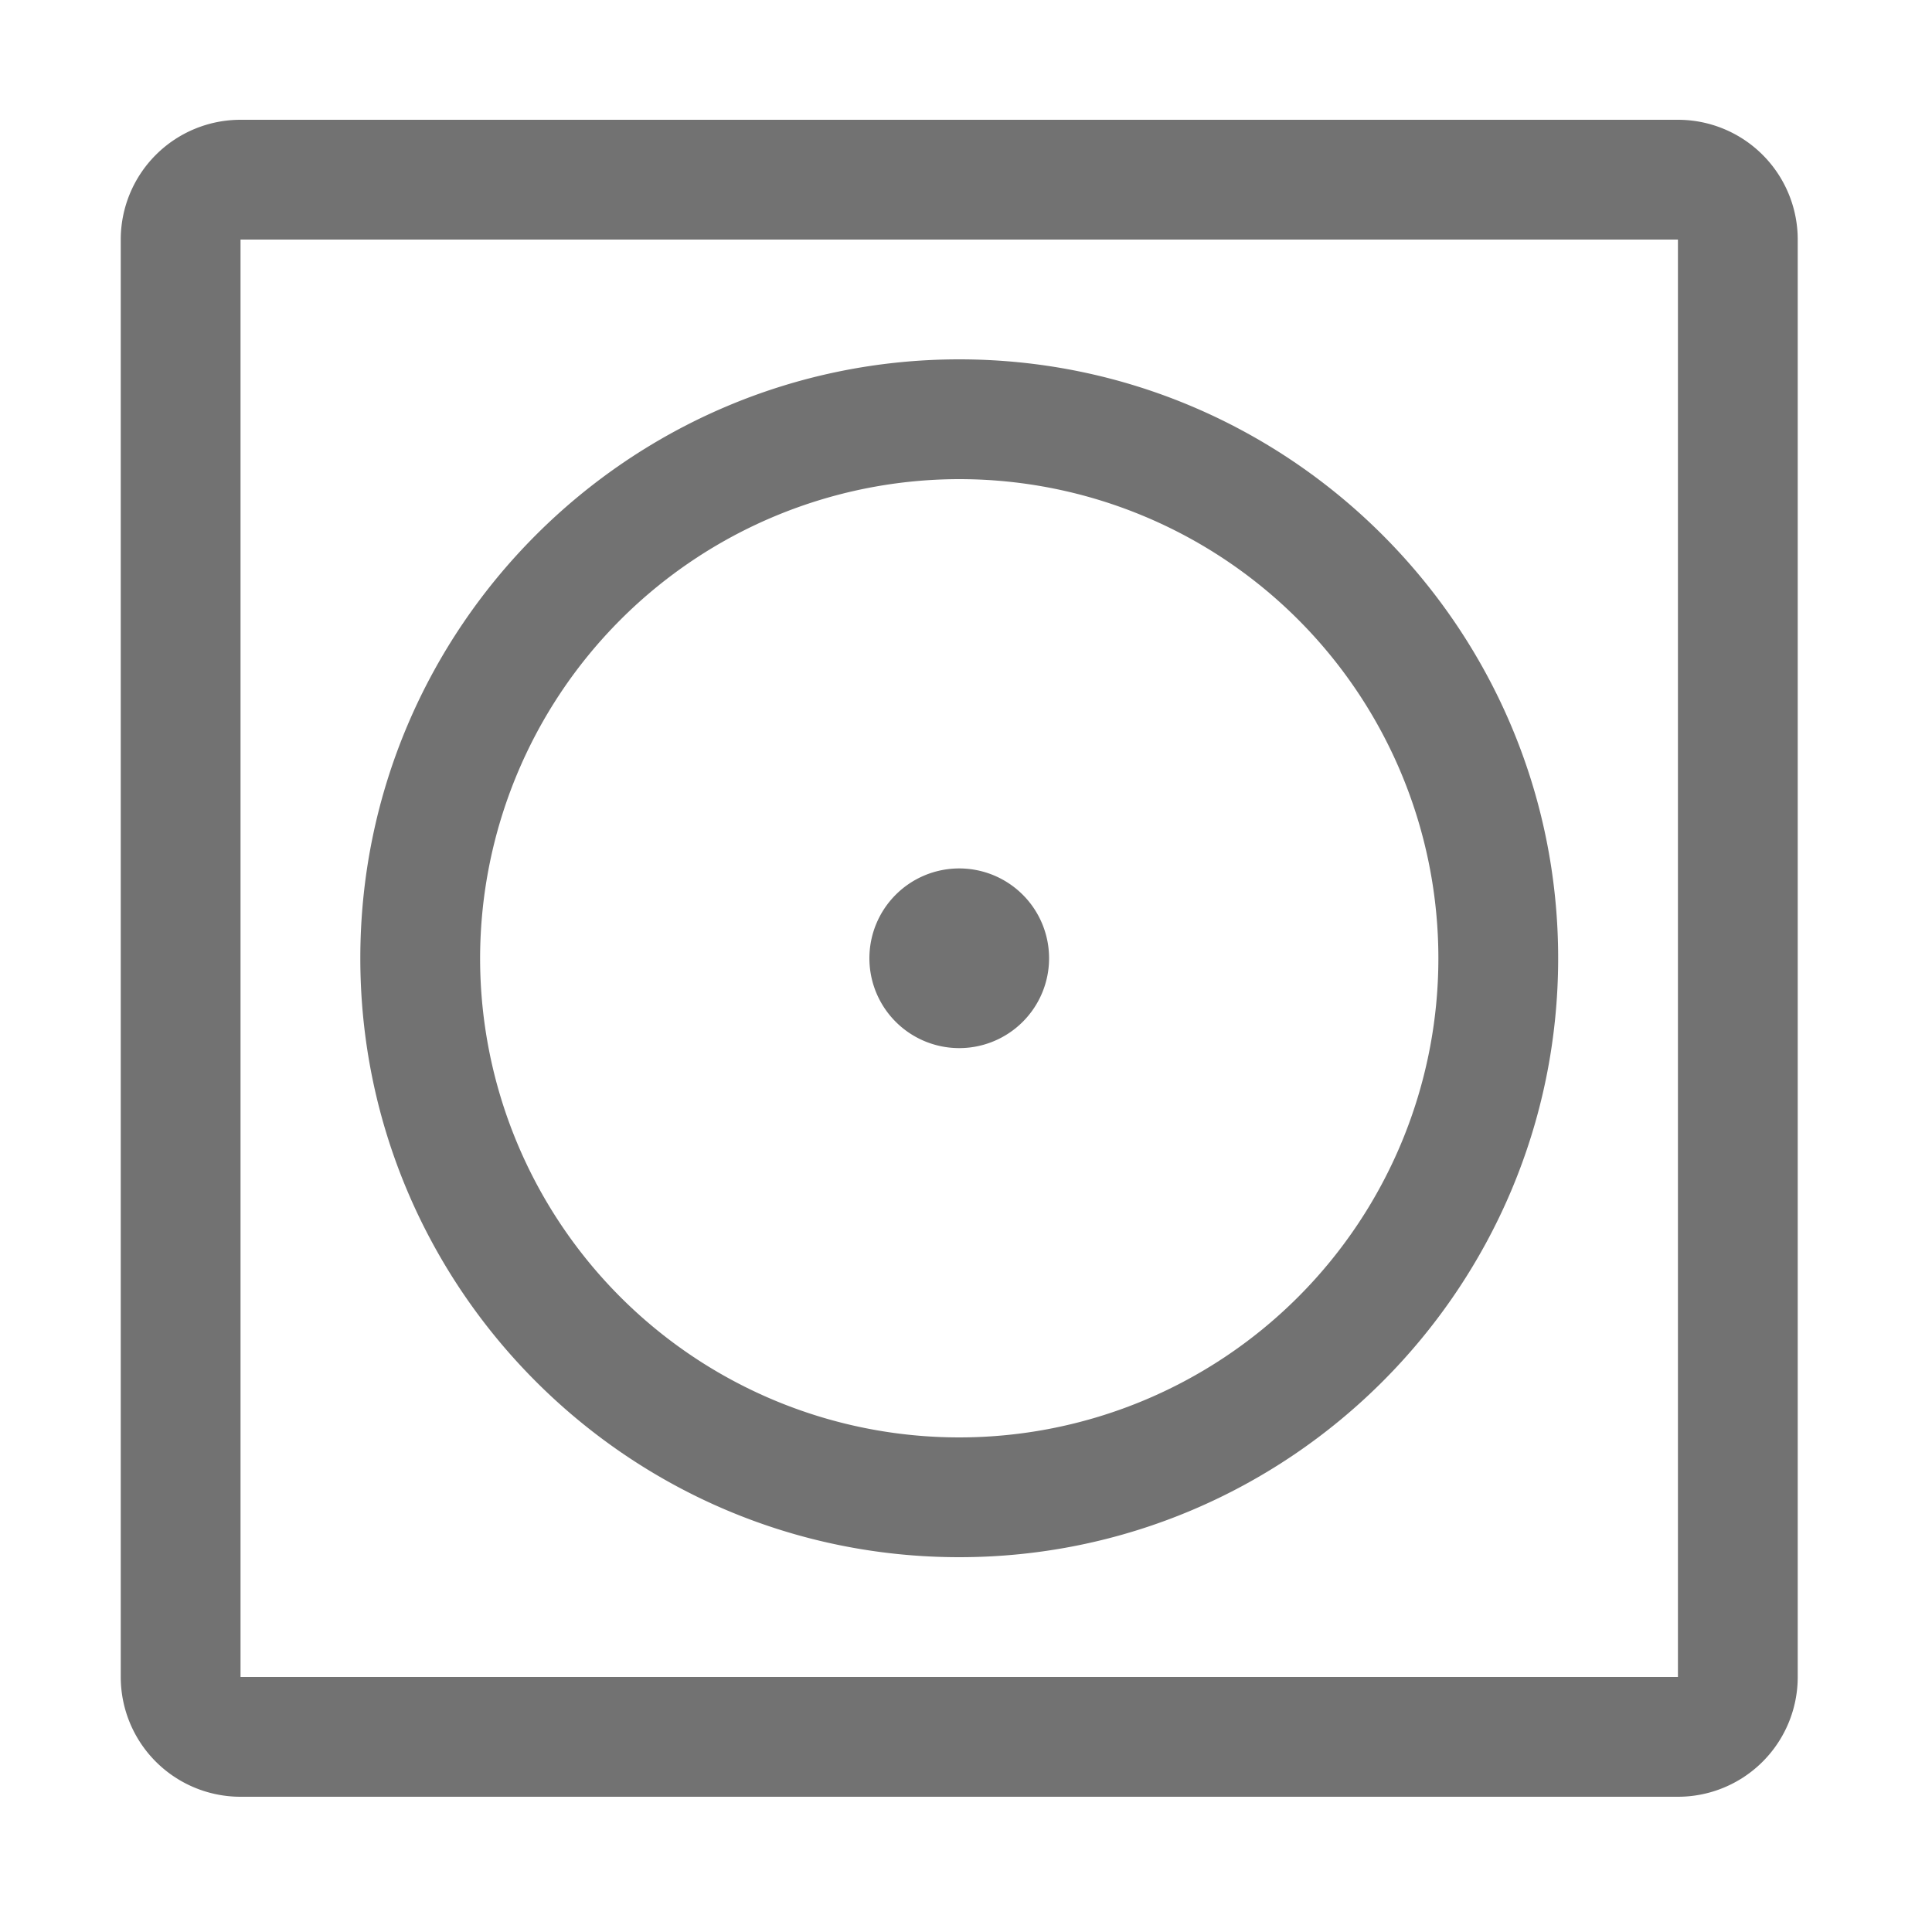 ﻿<?xml version='1.0' encoding='UTF-8'?>
<svg viewBox="-2 0 32 32" xmlns="http://www.w3.org/2000/svg">
  <g transform="matrix(0.062, 0, 0, 0.062, 0, 0)">
    <path d="M224, 416C312.22, 416 384, 344.22 384, 256C384, 167.78 312.22, 96 224, 96C135.78, 96 64, 167.78 64, 256C64, 344.22 135.78, 416 224, 416zM224, 128A128 128 0 1 1 96, 256A128.14 128.14 0 0 1 224, 128zM224, 280A24 24 0 1 0 200, 256A24 24 0 0 0 224, 280zM416, 32L32, 32A32 32 0 0 0 0, 64L0, 448A32 32 0 0 0 32, 480L416, 480A32 32 0 0 0 448, 448L448, 64A32 32 0 0 0 416, 32zM416, 448L32, 448L32, 64L416, 64z" fill="#727272" fill-opacity="1" class="Black" />
  </g>
</svg>